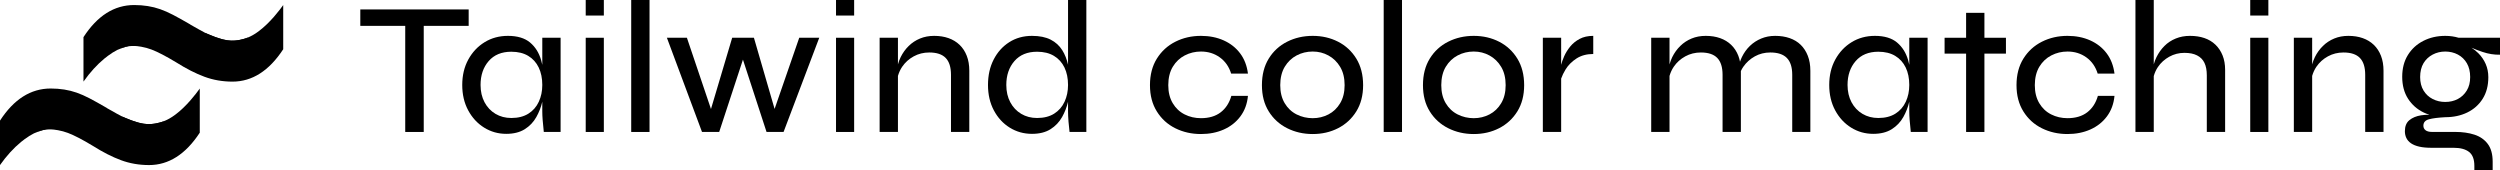 <?xml version="1.0" encoding="UTF-8"?><svg id="_Слой_1" xmlns="http://www.w3.org/2000/svg" viewBox="0 0 794.54 54.06"><g><polygon points="148.95 8.22 148.95 3 114.51 3 114.51 8.22 128.79 8.22 128.79 41.94 134.67 41.94 134.67 8.22 148.95 8.22"/><path d="M172.35,20.61c-.11-.5-.22-.99-.36-1.47-.68-2.36-1.86-4.24-3.54-5.64-1.68-1.4-4.02-2.1-7.02-2.1-2.76,0-5.23,.67-7.41,2.01-2.18,1.34-3.91,3.18-5.19,5.52-1.28,2.34-1.92,5.03-1.92,8.07s.63,5.73,1.89,8.07c1.26,2.34,2.95,4.17,5.07,5.49,2.12,1.32,4.46,1.98,7.02,1.98,2.36,0,4.32-.49,5.88-1.47s2.79-2.27,3.69-3.87c.86-1.53,1.49-3.16,1.89-4.87v3.07c0,.8,.04,1.72,.12,2.76,.08,1.04,.2,2.3,.36,3.78h5.34V12h-5.82v8.61Zm-1.11,11.73c-.74,1.6-1.84,2.86-3.3,3.78-1.46,.92-3.27,1.38-5.43,1.38-1.88,0-3.56-.44-5.04-1.32-1.48-.88-2.64-2.11-3.48-3.69-.84-1.58-1.26-3.41-1.26-5.49,0-3.08,.86-5.61,2.58-7.59,1.72-1.98,4.12-2.97,7.2-2.97,2.12,0,3.91,.44,5.37,1.32,1.46,.88,2.57,2.11,3.33,3.69,.76,1.58,1.14,3.43,1.14,5.55,0,1.96-.37,3.74-1.11,5.34Z"/><rect x="186.15" y="12" width="5.76" height="29.94"/><rect x="186.15" width="5.76" height="4.94"/><rect x="200.61" width="5.82" height="41.94"/><polygon points="246.18 34.62 239.61 12 232.7 12 225.96 34.65 218.31 12 211.95 12 223.11 41.94 228.57 41.94 236.12 18.95 243.62 41.94 249.03 41.94 260.37 12 254.01 12 246.18 34.62"/><rect x="265.7" y="12" width="5.76" height="29.94"/><rect x="265.7" width="5.76" height="4.94"/><path d="M304.97,14.25c-.98-.94-2.15-1.65-3.51-2.13-1.36-.48-2.88-.72-4.56-.72s-3.14,.28-4.5,.84c-1.36,.56-2.56,1.35-3.6,2.37-1.04,1.02-1.89,2.2-2.55,3.54-.36,.73-.65,1.51-.87,2.32V12h-5.82v29.94h5.82V24.13c.3-1.04,.74-2.02,1.35-2.92,.94-1.38,2.16-2.48,3.66-3.3,1.5-.82,3.15-1.23,4.95-1.23,2.36,0,4.1,.58,5.22,1.74,1.12,1.16,1.68,2.94,1.68,5.34v18.18h5.82V22.5c0-1.8-.27-3.39-.81-4.77-.54-1.38-1.3-2.54-2.28-3.48Z"/><path d="M339.44,20.57c-.39-1.73-.99-3.27-1.83-4.61-.9-1.44-2.13-2.56-3.69-3.36-1.56-.8-3.54-1.2-5.94-1.2-2.72,0-5.13,.67-7.23,2.01-2.1,1.34-3.75,3.18-4.95,5.52s-1.8,5.03-1.8,8.07,.62,5.73,1.86,8.07c1.24,2.34,2.92,4.17,5.04,5.49,2.12,1.32,4.48,1.98,7.08,1.98,2.36,0,4.32-.49,5.88-1.47,1.56-.98,2.79-2.27,3.69-3.87,.86-1.53,1.49-3.16,1.89-4.87v3.07c0,.88,.05,1.97,.15,3.27s.21,2.39,.33,3.27h5.34V0h-5.82V20.57Zm-1.11,11.77c-.74,1.6-1.84,2.86-3.3,3.78-1.46,.92-3.27,1.38-5.43,1.38-1.88,0-3.56-.44-5.04-1.32s-2.64-2.11-3.48-3.69c-.84-1.58-1.26-3.41-1.26-5.49,0-3.08,.86-5.61,2.58-7.59,1.72-1.98,4.12-2.97,7.2-2.97,2.12,0,3.91,.44,5.37,1.32s2.57,2.11,3.33,3.69c.76,1.58,1.14,3.43,1.14,5.55,0,1.96-.37,3.74-1.11,5.34Z"/><path d="M376.55,17.61c1.58-.82,3.29-1.23,5.13-1.23,2.28,0,4.28,.62,6,1.86,1.72,1.24,2.92,2.96,3.6,5.16h5.34c-.32-2.52-1.15-4.67-2.49-6.45-1.34-1.78-3.08-3.15-5.22-4.11-2.14-.96-4.55-1.44-7.23-1.44-2.96,0-5.67,.62-8.13,1.86-2.46,1.24-4.42,3.03-5.88,5.37-1.46,2.34-2.19,5.15-2.19,8.43s.73,6.03,2.19,8.37c1.46,2.34,3.42,4.12,5.88,5.34s5.17,1.83,8.13,1.83c2.68,0,5.1-.48,7.26-1.44s3.92-2.35,5.28-4.17c1.36-1.82,2.16-3.99,2.4-6.51h-5.28c-.64,2.24-1.77,3.98-3.39,5.22-1.62,1.24-3.71,1.86-6.27,1.86-1.88,0-3.61-.4-5.19-1.2-1.58-.8-2.84-1.99-3.78-3.57-.94-1.58-1.41-3.49-1.41-5.73s.48-4.27,1.44-5.85c.96-1.58,2.23-2.78,3.81-3.6Z"/><path d="M425.27,13.26c-2.42-1.24-5.11-1.86-8.07-1.86s-5.67,.62-8.13,1.86c-2.46,1.24-4.41,3.03-5.85,5.37-1.44,2.34-2.16,5.15-2.16,8.43s.72,6.02,2.16,8.34c1.44,2.32,3.39,4.1,5.85,5.34,2.46,1.24,5.17,1.86,8.13,1.86s5.65-.62,8.07-1.86,4.35-3.02,5.79-5.34c1.44-2.32,2.16-5.1,2.16-8.34s-.72-6.09-2.16-8.43c-1.44-2.34-3.37-4.13-5.79-5.37Zm.66,19.53c-.94,1.58-2.18,2.77-3.72,3.57-1.54,.8-3.21,1.2-5.01,1.2s-3.55-.4-5.13-1.2c-1.58-.8-2.84-1.99-3.78-3.57-.94-1.58-1.41-3.49-1.41-5.73s.48-4.27,1.44-5.85c.96-1.58,2.22-2.78,3.78-3.6,1.56-.82,3.26-1.23,5.1-1.23s3.47,.42,5.01,1.26c1.54,.84,2.78,2.05,3.72,3.63,.94,1.58,1.41,3.51,1.41,5.79s-.47,4.15-1.41,5.73Z"/><rect x="439.76" width="5.82" height="41.94"/><path d="M476.45,13.26c-2.42-1.24-5.11-1.86-8.07-1.86s-5.67,.62-8.13,1.86c-2.46,1.24-4.41,3.03-5.85,5.37-1.44,2.34-2.16,5.15-2.16,8.43s.72,6.02,2.16,8.34c1.44,2.32,3.39,4.1,5.85,5.34,2.46,1.24,5.17,1.86,8.13,1.86s5.65-.62,8.07-1.86,4.35-3.02,5.79-5.34c1.44-2.32,2.16-5.1,2.16-8.34s-.72-6.09-2.16-8.43c-1.44-2.34-3.37-4.13-5.79-5.37Zm.66,19.53c-.94,1.58-2.18,2.77-3.72,3.57-1.54,.8-3.21,1.2-5.01,1.2s-3.55-.4-5.13-1.2c-1.58-.8-2.84-1.99-3.78-3.57-.94-1.58-1.41-3.49-1.41-5.73s.48-4.27,1.44-5.85c.96-1.58,2.22-2.78,3.78-3.6,1.56-.82,3.26-1.23,5.1-1.23s3.47,.42,5.01,1.26c1.54,.84,2.78,2.05,3.72,3.63,.94,1.58,1.41,3.51,1.41,5.79s-.47,4.15-1.41,5.73Z"/><path d="M499.04,14.79c-.8,.98-1.44,2.01-1.92,3.09-.44,1-.76,1.91-.96,2.73V12h-5.82v29.94h5.82V24.98c.33-.94,.79-1.9,1.38-2.87,.84-1.38,2-2.55,3.48-3.51,1.48-.96,3.26-1.44,5.34-1.44v-5.76c-1.68,0-3.12,.32-4.32,.96-1.2,.64-2.2,1.45-3,2.43Z"/><path d="M572.3,14.25c-.96-.94-2.13-1.65-3.51-2.13-1.38-.48-2.91-.72-4.59-.72s-3.08,.28-4.44,.84c-1.36,.56-2.56,1.34-3.6,2.34-1.04,1-1.89,2.18-2.55,3.54-.24,.48-.43,.99-.61,1.5-.13-.66-.3-1.3-.53-1.89-.54-1.38-1.3-2.54-2.28-3.48-.98-.94-2.15-1.65-3.51-2.13-1.36-.48-2.88-.72-4.56-.72s-3.14,.28-4.5,.84c-1.36,.56-2.56,1.35-3.6,2.37-1.04,1.02-1.89,2.2-2.55,3.54-.36,.73-.65,1.51-.87,2.32V12h-5.82v29.94h5.82V24.13c.3-1.04,.74-2.02,1.35-2.92,.94-1.38,2.16-2.48,3.66-3.3,1.5-.82,3.15-1.23,4.95-1.23,2.36,0,4.1,.58,5.22,1.74,1.12,1.16,1.68,2.94,1.68,5.34v18.18h5.82V22.58c.22-.47,.47-.94,.78-1.37,.96-1.38,2.18-2.48,3.66-3.3,1.48-.82,3.12-1.23,4.92-1.23,2.36,0,4.11,.58,5.25,1.74,1.14,1.16,1.71,2.94,1.71,5.34v18.18h5.76V22.5c0-1.8-.27-3.39-.81-4.77s-1.29-2.54-2.25-3.48Z"/><path d="M606.8,20.61c-.11-.5-.22-.99-.36-1.47-.68-2.36-1.86-4.24-3.54-5.64-1.68-1.4-4.02-2.1-7.02-2.1-2.76,0-5.23,.67-7.41,2.01-2.18,1.34-3.91,3.18-5.19,5.52s-1.92,5.03-1.92,8.07,.63,5.73,1.89,8.07c1.26,2.34,2.95,4.17,5.07,5.49s4.46,1.98,7.02,1.98c2.36,0,4.32-.49,5.88-1.47,1.56-.98,2.79-2.27,3.69-3.87,.86-1.53,1.49-3.16,1.89-4.87v3.07c0,.8,.04,1.72,.12,2.76,.08,1.04,.2,2.3,.36,3.78h5.34V12h-5.82v8.61Zm-1.11,11.73c-.74,1.6-1.84,2.86-3.3,3.78-1.46,.92-3.27,1.38-5.43,1.38-1.88,0-3.56-.44-5.04-1.32-1.48-.88-2.64-2.11-3.48-3.69-.84-1.58-1.26-3.41-1.26-5.49,0-3.08,.86-5.61,2.58-7.59,1.72-1.98,4.12-2.97,7.2-2.97,2.12,0,3.91,.44,5.37,1.32,1.46,.88,2.57,2.11,3.33,3.69,.76,1.58,1.14,3.43,1.14,5.55,0,1.96-.37,3.74-1.11,5.34Z"/><polygon points="630.68 4.08 624.86 4.08 624.86 12 618.02 12 618.02 17.04 624.86 17.04 624.86 41.94 630.68 41.94 630.68 17.04 637.52 17.04 637.52 12 630.68 12 630.68 4.08"/><path d="M651.95,17.61c1.58-.82,3.29-1.23,5.13-1.23,2.28,0,4.28,.62,6,1.86,1.72,1.24,2.92,2.96,3.6,5.16h5.34c-.32-2.52-1.15-4.67-2.49-6.45-1.34-1.78-3.08-3.15-5.22-4.11-2.14-.96-4.55-1.44-7.23-1.44-2.96,0-5.67,.62-8.13,1.86-2.46,1.24-4.42,3.03-5.88,5.37-1.46,2.34-2.19,5.15-2.19,8.43s.73,6.03,2.19,8.37c1.46,2.34,3.42,4.12,5.88,5.34s5.17,1.83,8.13,1.83c2.68,0,5.1-.48,7.26-1.44s3.92-2.35,5.28-4.17c1.36-1.82,2.16-3.99,2.4-6.51h-5.28c-.64,2.24-1.77,3.98-3.39,5.22-1.62,1.24-3.71,1.86-6.27,1.86-1.88,0-3.61-.4-5.19-1.2-1.58-.8-2.84-1.99-3.78-3.57-.94-1.58-1.41-3.49-1.41-5.73s.48-4.27,1.44-5.85c.96-1.58,2.23-2.78,3.81-3.6Z"/><path d="M704.09,14.19c-.98-.94-2.15-1.64-3.51-2.1-1.36-.46-2.88-.69-4.56-.69s-3.15,.28-4.53,.84c-1.38,.56-2.58,1.35-3.6,2.37s-1.86,2.2-2.52,3.54c-.36,.73-.65,1.5-.87,2.3V0h-5.82V41.94h5.82V24.18c.29-1.03,.72-2,1.32-2.88,.92-1.36,2.12-2.45,3.6-3.27,1.48-.82,3.08-1.23,4.8-1.23s2.99,.27,4.05,.81c1.06,.54,1.84,1.33,2.34,2.37,.5,1.04,.75,2.36,.75,3.96v18h5.82V22.2c0-1.72-.27-3.25-.81-4.59-.54-1.34-1.3-2.48-2.28-3.42Z"/><rect x="715.16" y="12" width="5.76" height="29.94"/><rect x="715.16" width="5.76" height="4.94"/><path d="M754.43,14.25c-.98-.94-2.15-1.65-3.51-2.13-1.36-.48-2.88-.72-4.56-.72s-3.14,.28-4.5,.84c-1.36,.56-2.56,1.35-3.6,2.37-1.04,1.02-1.89,2.2-2.55,3.54-.36,.73-.65,1.51-.87,2.32V12h-5.82v29.94h5.82V24.13c.3-1.04,.74-2.02,1.35-2.92,.94-1.38,2.16-2.48,3.66-3.3,1.5-.82,3.15-1.23,4.95-1.23,2.36,0,4.1,.58,5.22,1.74,1.12,1.16,1.68,2.94,1.68,5.34v18.18h5.82V22.5c0-1.8-.27-3.39-.81-4.77s-1.3-2.54-2.28-3.48Z"/><path d="M794.54,17.4v-5.4h-13.14c-.68-.2-1.37-.35-2.07-.45-.7-.1-1.43-.15-2.19-.15-2.56,0-4.88,.53-6.96,1.59-2.08,1.06-3.72,2.56-4.92,4.5-1.2,1.94-1.8,4.25-1.8,6.93s.62,5.04,1.86,6.96c1.24,1.92,2.9,3.38,4.98,4.38,.58,.28,1.19,.51,1.81,.71-.89-.01-1.79,.04-2.67,.18-1.5,.24-2.73,.75-3.69,1.53s-1.44,1.95-1.44,3.51c0,.8,.16,1.53,.48,2.19,.32,.66,.82,1.22,1.5,1.68,.68,.46,1.55,.81,2.61,1.05,1.06,.24,2.33,.36,3.81,.36h7.08c2.16,0,3.8,.44,4.92,1.32,1.12,.88,1.68,2.34,1.68,4.38v1.38h5.82v-2.64c0-2.4-.52-4.29-1.56-5.67-1.04-1.38-2.45-2.36-4.23-2.94-1.78-.58-3.81-.87-6.09-.87h-7.38c-.92,0-1.61-.18-2.07-.54s-.69-.84-.69-1.44c0-1.04,.59-1.72,1.77-2.04,1.18-.32,2.91-.54,5.19-.66,2.6,0,4.93-.5,6.99-1.5,2.06-1,3.69-2.45,4.89-4.35,1.2-1.9,1.8-4.19,1.8-6.87,0-1.52-.28-2.92-.84-4.2-.56-1.28-1.34-2.42-2.34-3.42-.64-.64-1.37-1.22-2.17-1.74,1.05,.46,2.23,.91,3.55,1.35,1.84,.62,3.68,.91,5.52,.87Zm-10.56,11.37c-.72,1.18-1.67,2.08-2.85,2.7s-2.51,.93-3.99,.93-2.77-.31-3.99-.93c-1.22-.62-2.19-1.52-2.91-2.7-.72-1.18-1.08-2.61-1.08-4.29s.36-3.23,1.08-4.41c.72-1.18,1.69-2.09,2.91-2.73,1.22-.64,2.55-.96,3.99-.96s2.82,.32,4.02,.96,2.15,1.56,2.85,2.76,1.05,2.66,1.05,4.38-.36,3.11-1.08,4.29Z"/></g><g><g><path d="M82.22,9.93c-1.38,1.03-2.44,1.57-3.32,1.94-2.31,.95-4.28,1.03-4.77,1.04-2.42,.06-4.24-.6-6.05-1.25-1.05-.38-1.89-.76-2.46-1.04-5.72-.4-13.43-.13-21.88,2.64-2.31,.76-4.43,1.63-6.35,2.54,1.94-.96,3.6-1.16,4.58-1.19,1.24-.05,2.27,.13,2.96,.25,1.08,.19,2.14,.48,3.19,.87,1.98,.75,4.62,2.12,7.93,4.12,3.17,2,6.14,3.51,8.92,4.54,2.78,1.03,5.75,1.55,8.92,1.55,6.25,0,11.63-3.43,16.12-10.29V1.61c-1.24,1.73-4.19,5.63-7.8,8.32Z"/><path d="M60.49,7.78c-4.58-2.63-6.88-3.91-9.61-4.87-2.49-.87-5.23-1.31-8.23-1.31-6.34,0-11.71,3.4-16.12,10.2v14.13c2.07-2.93,4.3-5.38,6.68-7.34,.06-.05,.12-.09,.18-.14,0,0,.18-.14,.49-.37,.14-.12,.28-.23,.41-.33,1.05-.78,2.06-1.42,3.05-1.91,.02,0,.03-.02,.05-.02t.01,0c.48-.2,1.39-.58,2.56-.95,12.31-3.84,20.45,3.59,31.76,.45,1.6-.44,4.19-1.35,7.18-3.44-.66,.28-1.55,.59-2.63,.8-1.43,.27-2.54,.25-2.78,.24-1.66-.06-3.77-.53-7.63-2.18-.11-.05-.25,0-5.38-2.93Z"/></g><g><path d="M55.7,36.45c-1.38,1.03-2.44,1.57-3.32,1.94-2.31,.95-4.28,1.03-4.77,1.04-2.42,.06-4.24-.6-6.05-1.25-1.05-.38-1.89-.76-2.46-1.04-5.72-.4-13.43-.13-21.88,2.64-2.31,.76-4.43,1.63-6.35,2.54,1.94-.96,3.6-1.16,4.58-1.19,1.24-.05,2.27,.13,2.96,.25,1.08,.19,2.14,.48,3.19,.87,1.98,.75,4.62,2.12,7.93,4.12,3.17,2,6.14,3.51,8.92,4.54,2.78,1.03,5.75,1.55,8.92,1.55,6.25,0,11.63-3.43,16.12-10.29v-14.03c-1.24,1.73-4.19,5.63-7.8,8.32Z"/><path d="M33.96,34.31c-4.58-2.63-6.88-3.91-9.61-4.87-2.49-.87-5.23-1.31-8.23-1.31-6.34,0-11.71,3.4-16.12,10.2v14.13c2.07-2.93,4.3-5.38,6.68-7.34,.06-.05,.12-.09,.18-.14,0,0,.18-.14,.49-.37,.14-.12,.28-.23,.41-.33,1.05-.78,2.06-1.42,3.05-1.91,.02,0,.03-.02,.05-.02t.01,0c.48-.2,1.39-.58,2.56-.95,12.31-3.84,20.45,3.59,31.76,.45,1.6-.44,4.19-1.35,7.18-3.44-.66,.28-1.55,.59-2.63,.8-1.43,.27-2.54,.25-2.78,.24-1.66-.06-3.77-.53-7.63-2.18-.11-.05-.25,0-5.38-2.93Z"/></g></g></svg>